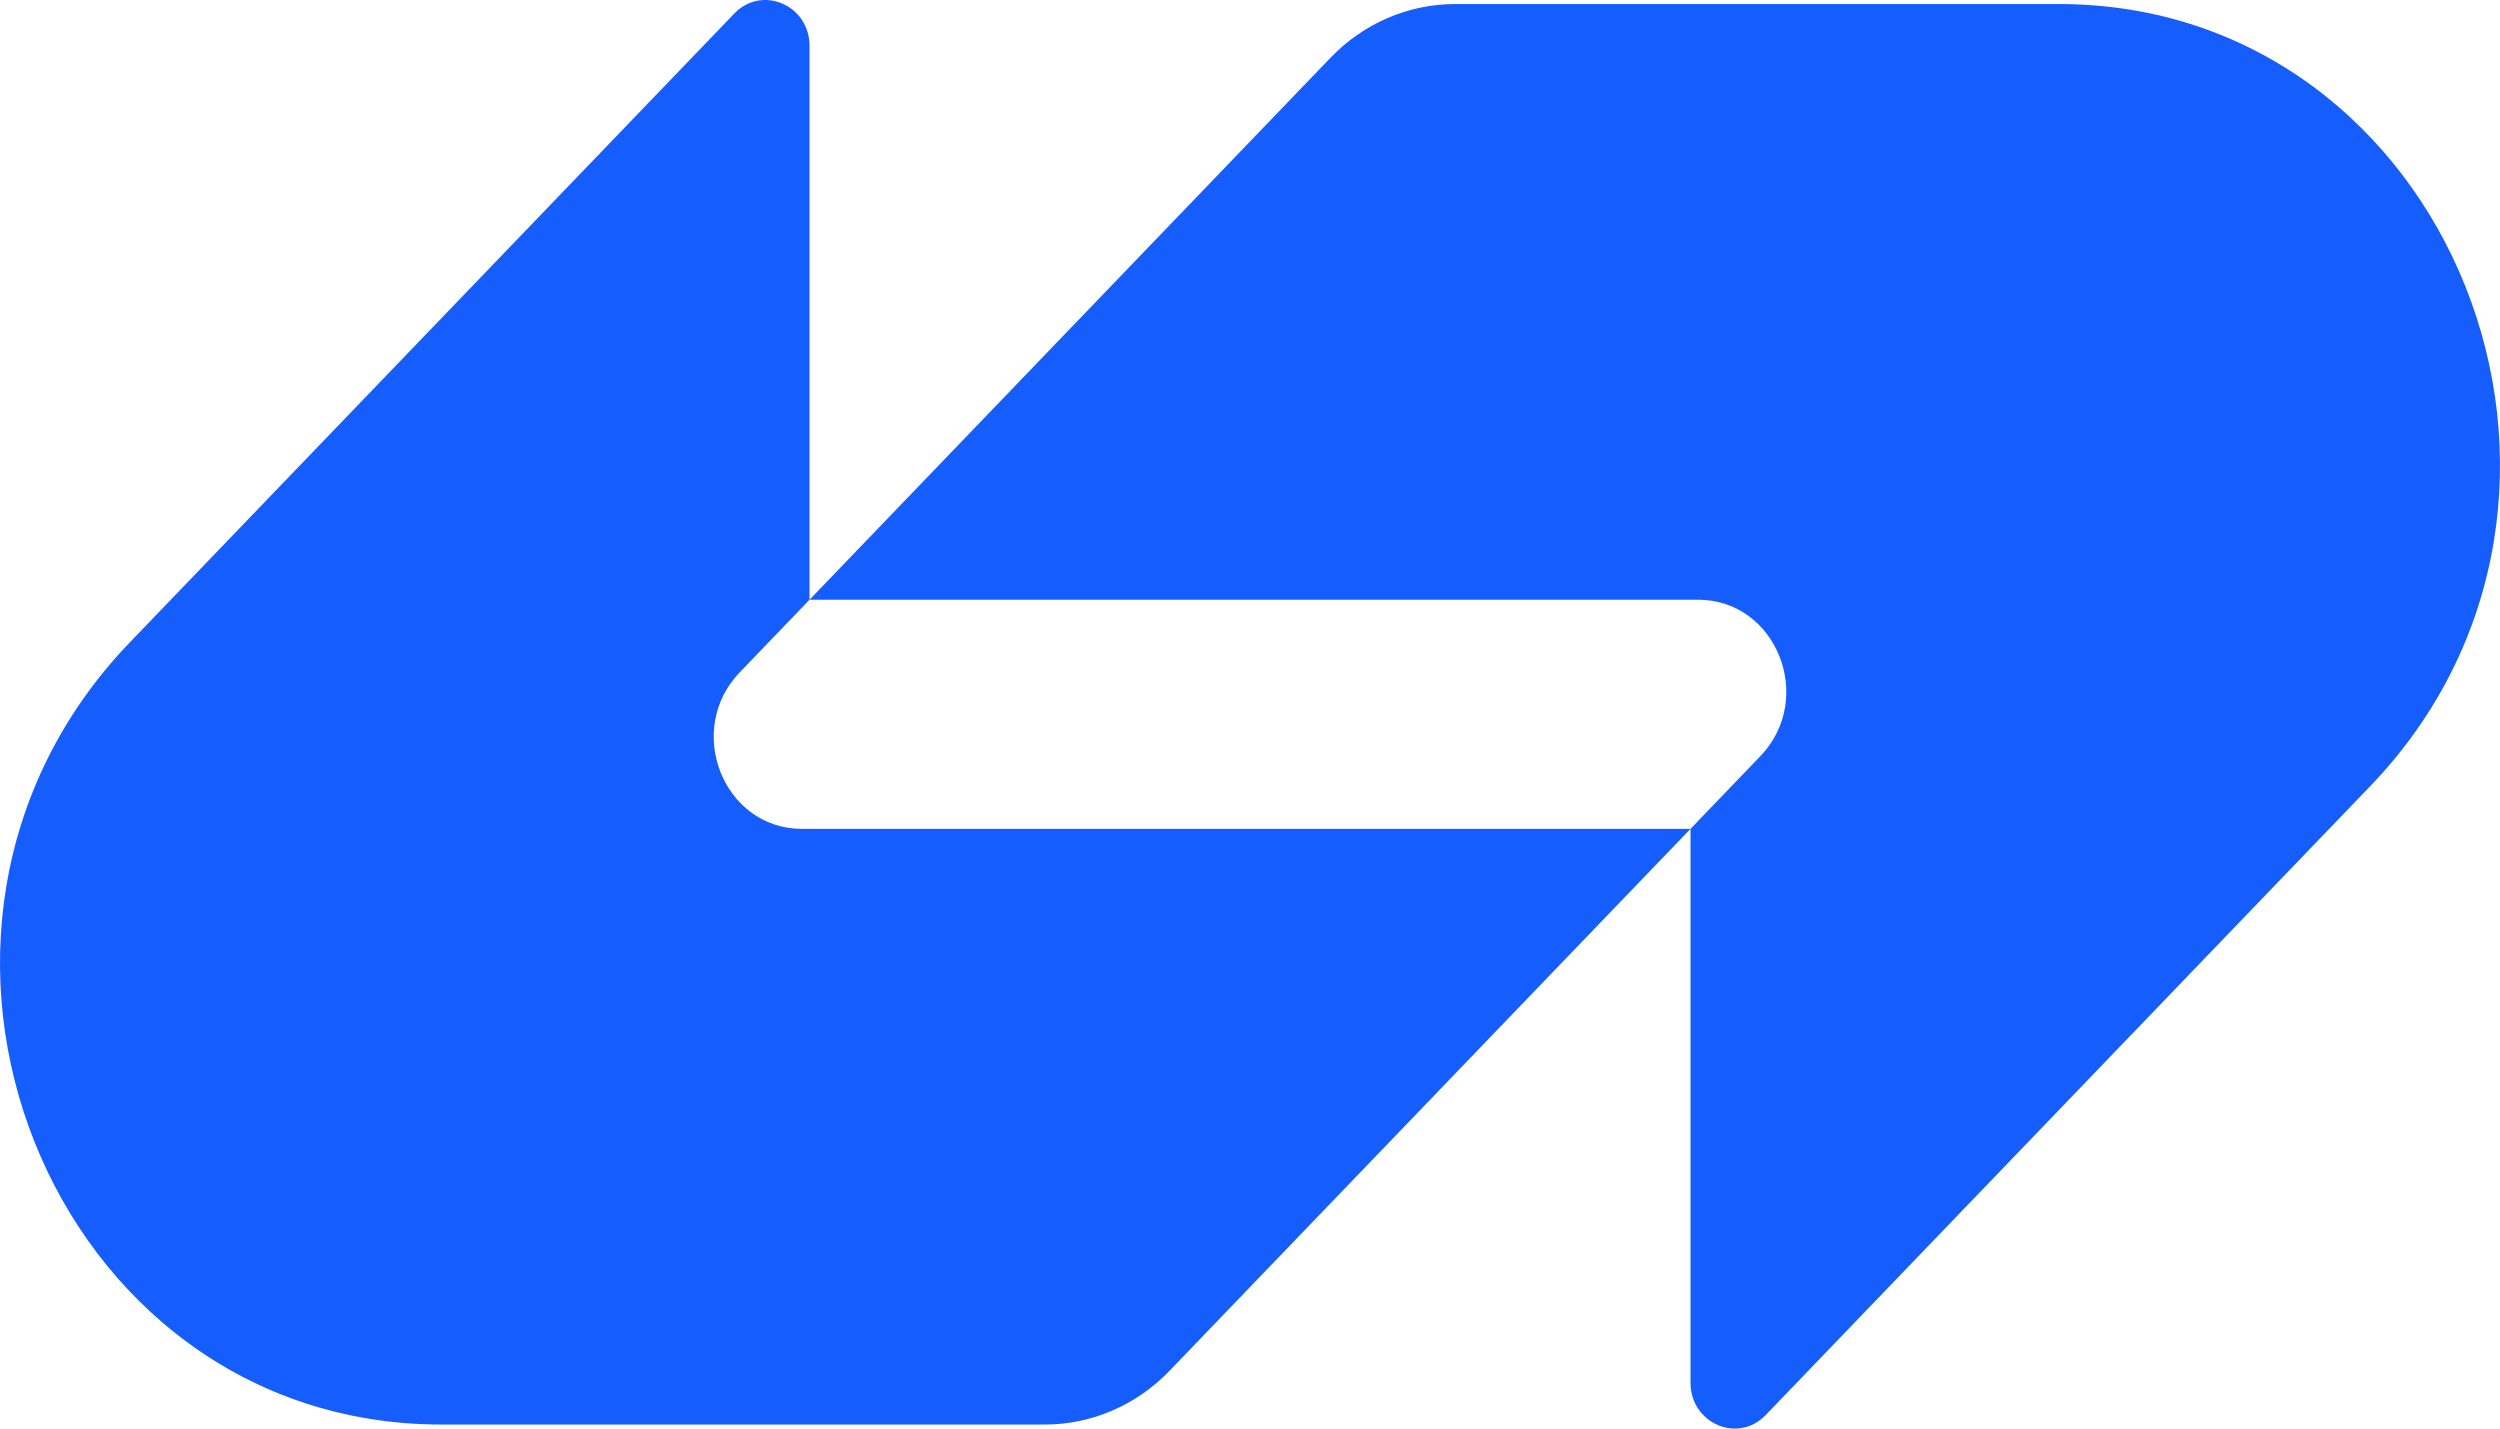 <svg width="70" height="40" viewBox="0 0 70 40" fill="none" xmlns="http://www.w3.org/2000/svg">
<path d="M37.255 1.616C38.18 0.653 39.437 0.113 40.745 0.113C46.632 0.113 52.179 0.113 57.642 0.113C68.63 0.113 74.132 13.933 66.363 22.016L49.439 39.622C48.662 40.43 47.334 39.858 47.334 38.714V23.208L49.289 21.173C50.843 19.556 49.743 16.792 47.545 16.792H22.667L37.255 1.616Z" fill="#155dfc"></path>
<path d="M32.745 38.384C31.82 39.347 30.563 39.887 29.255 39.887C23.368 39.887 17.821 39.887 12.358 39.887C1.37 39.887 -4.132 26.067 3.637 17.984L20.561 0.378C21.338 -0.43 22.667 0.143 22.667 1.286L22.667 16.792L20.711 18.827C19.157 20.444 20.257 23.208 22.455 23.208L47.334 23.208L32.745 38.384Z" fill="#155dfc"></path>
</svg>
